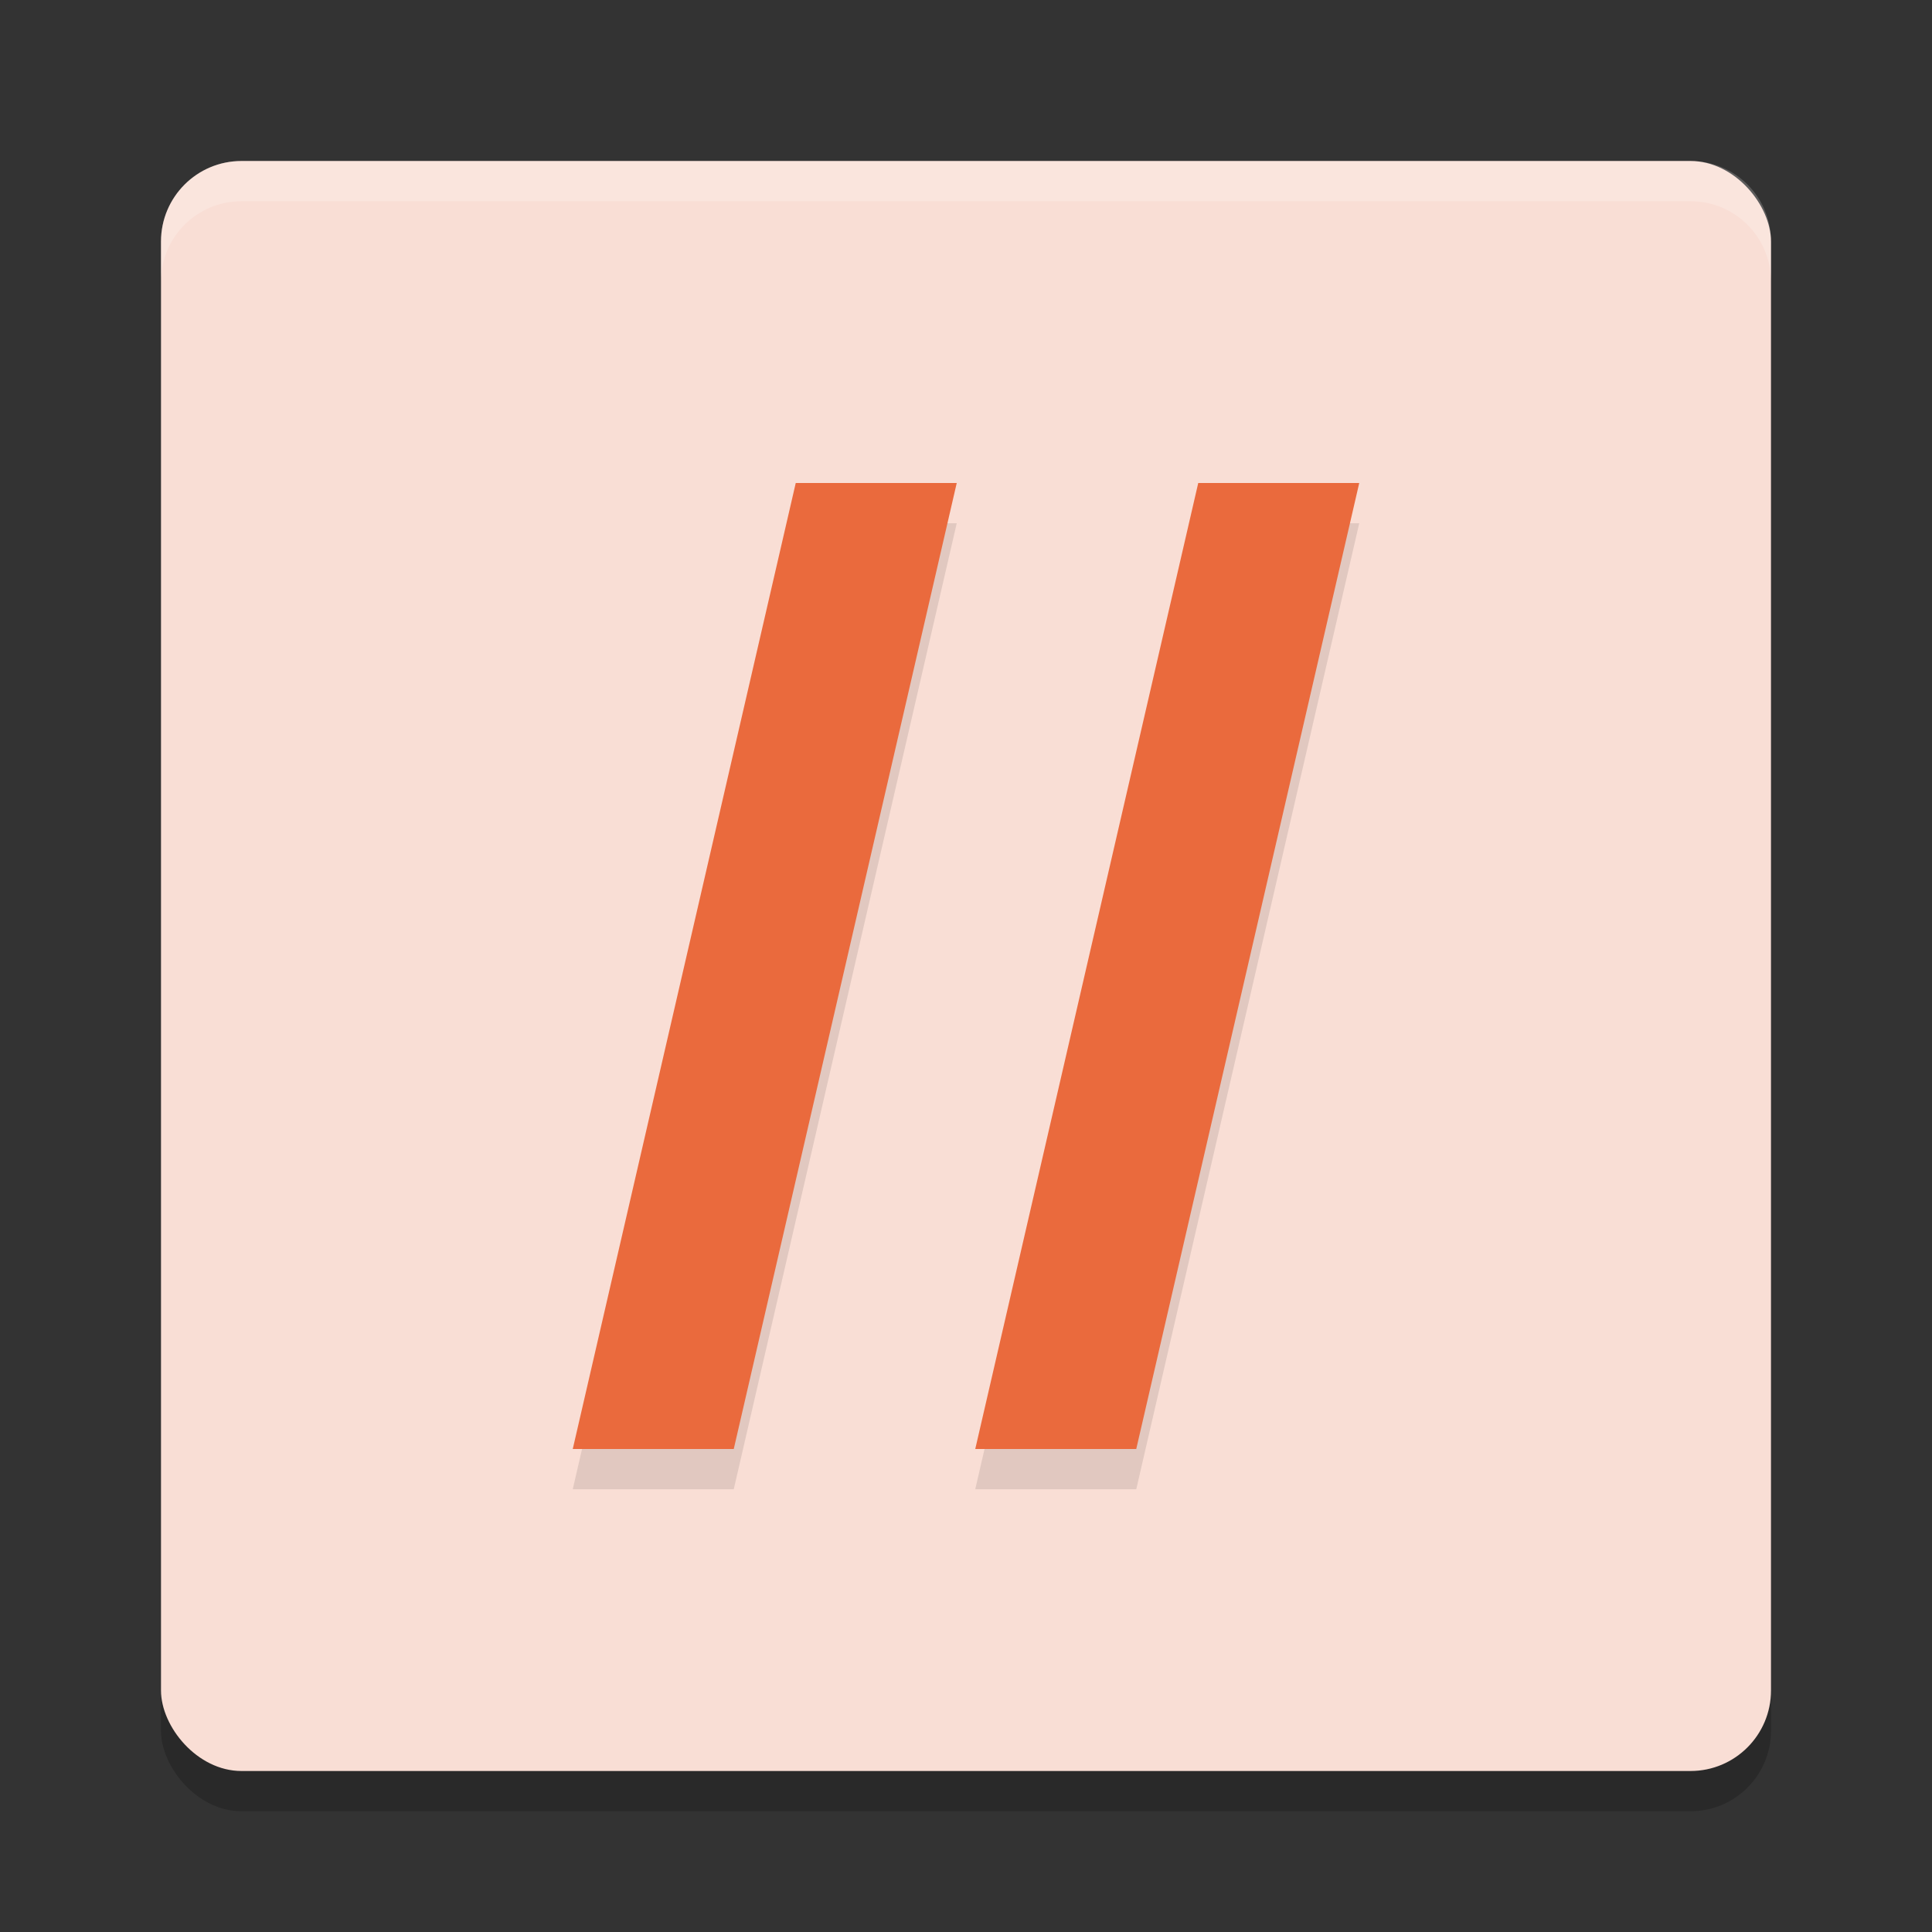 <svg width="24" height="24" version="1.1" xmlns="http://www.w3.org/2000/svg">
 <rect width="100%" height="100%" fill="#333333" stroke="none"/>
 <rect x="2" y="2.5" width="20" height="20" rx="1" ry="1" style="opacity:.2"/>
 <rect x="2" y="2" width="20" height="20" rx="1" ry="1" style="fill:#f9ded5"/>
 <path d="m9.885 6.5-2.77 12h2l2.77-12zm5 0-2.77 12h2l2.77-12z" style="opacity:.1"/>
 <path d="m9.885 6-2.77 12h2l2.77-12h-2zm5 0-2.77 12h2l2.77-12h-2z" style="fill:#ea6a3d"/>
 <path d="m3 2c-0.554 0-1 0.446-1 1v0.5c0-0.554 0.446-1 1-1h18c0.554 0 1 0.446 1 1v-0.5c0-0.554-0.446-1-1-1h-18z" style="fill:#ffffff;opacity:.2"/>
</svg>
